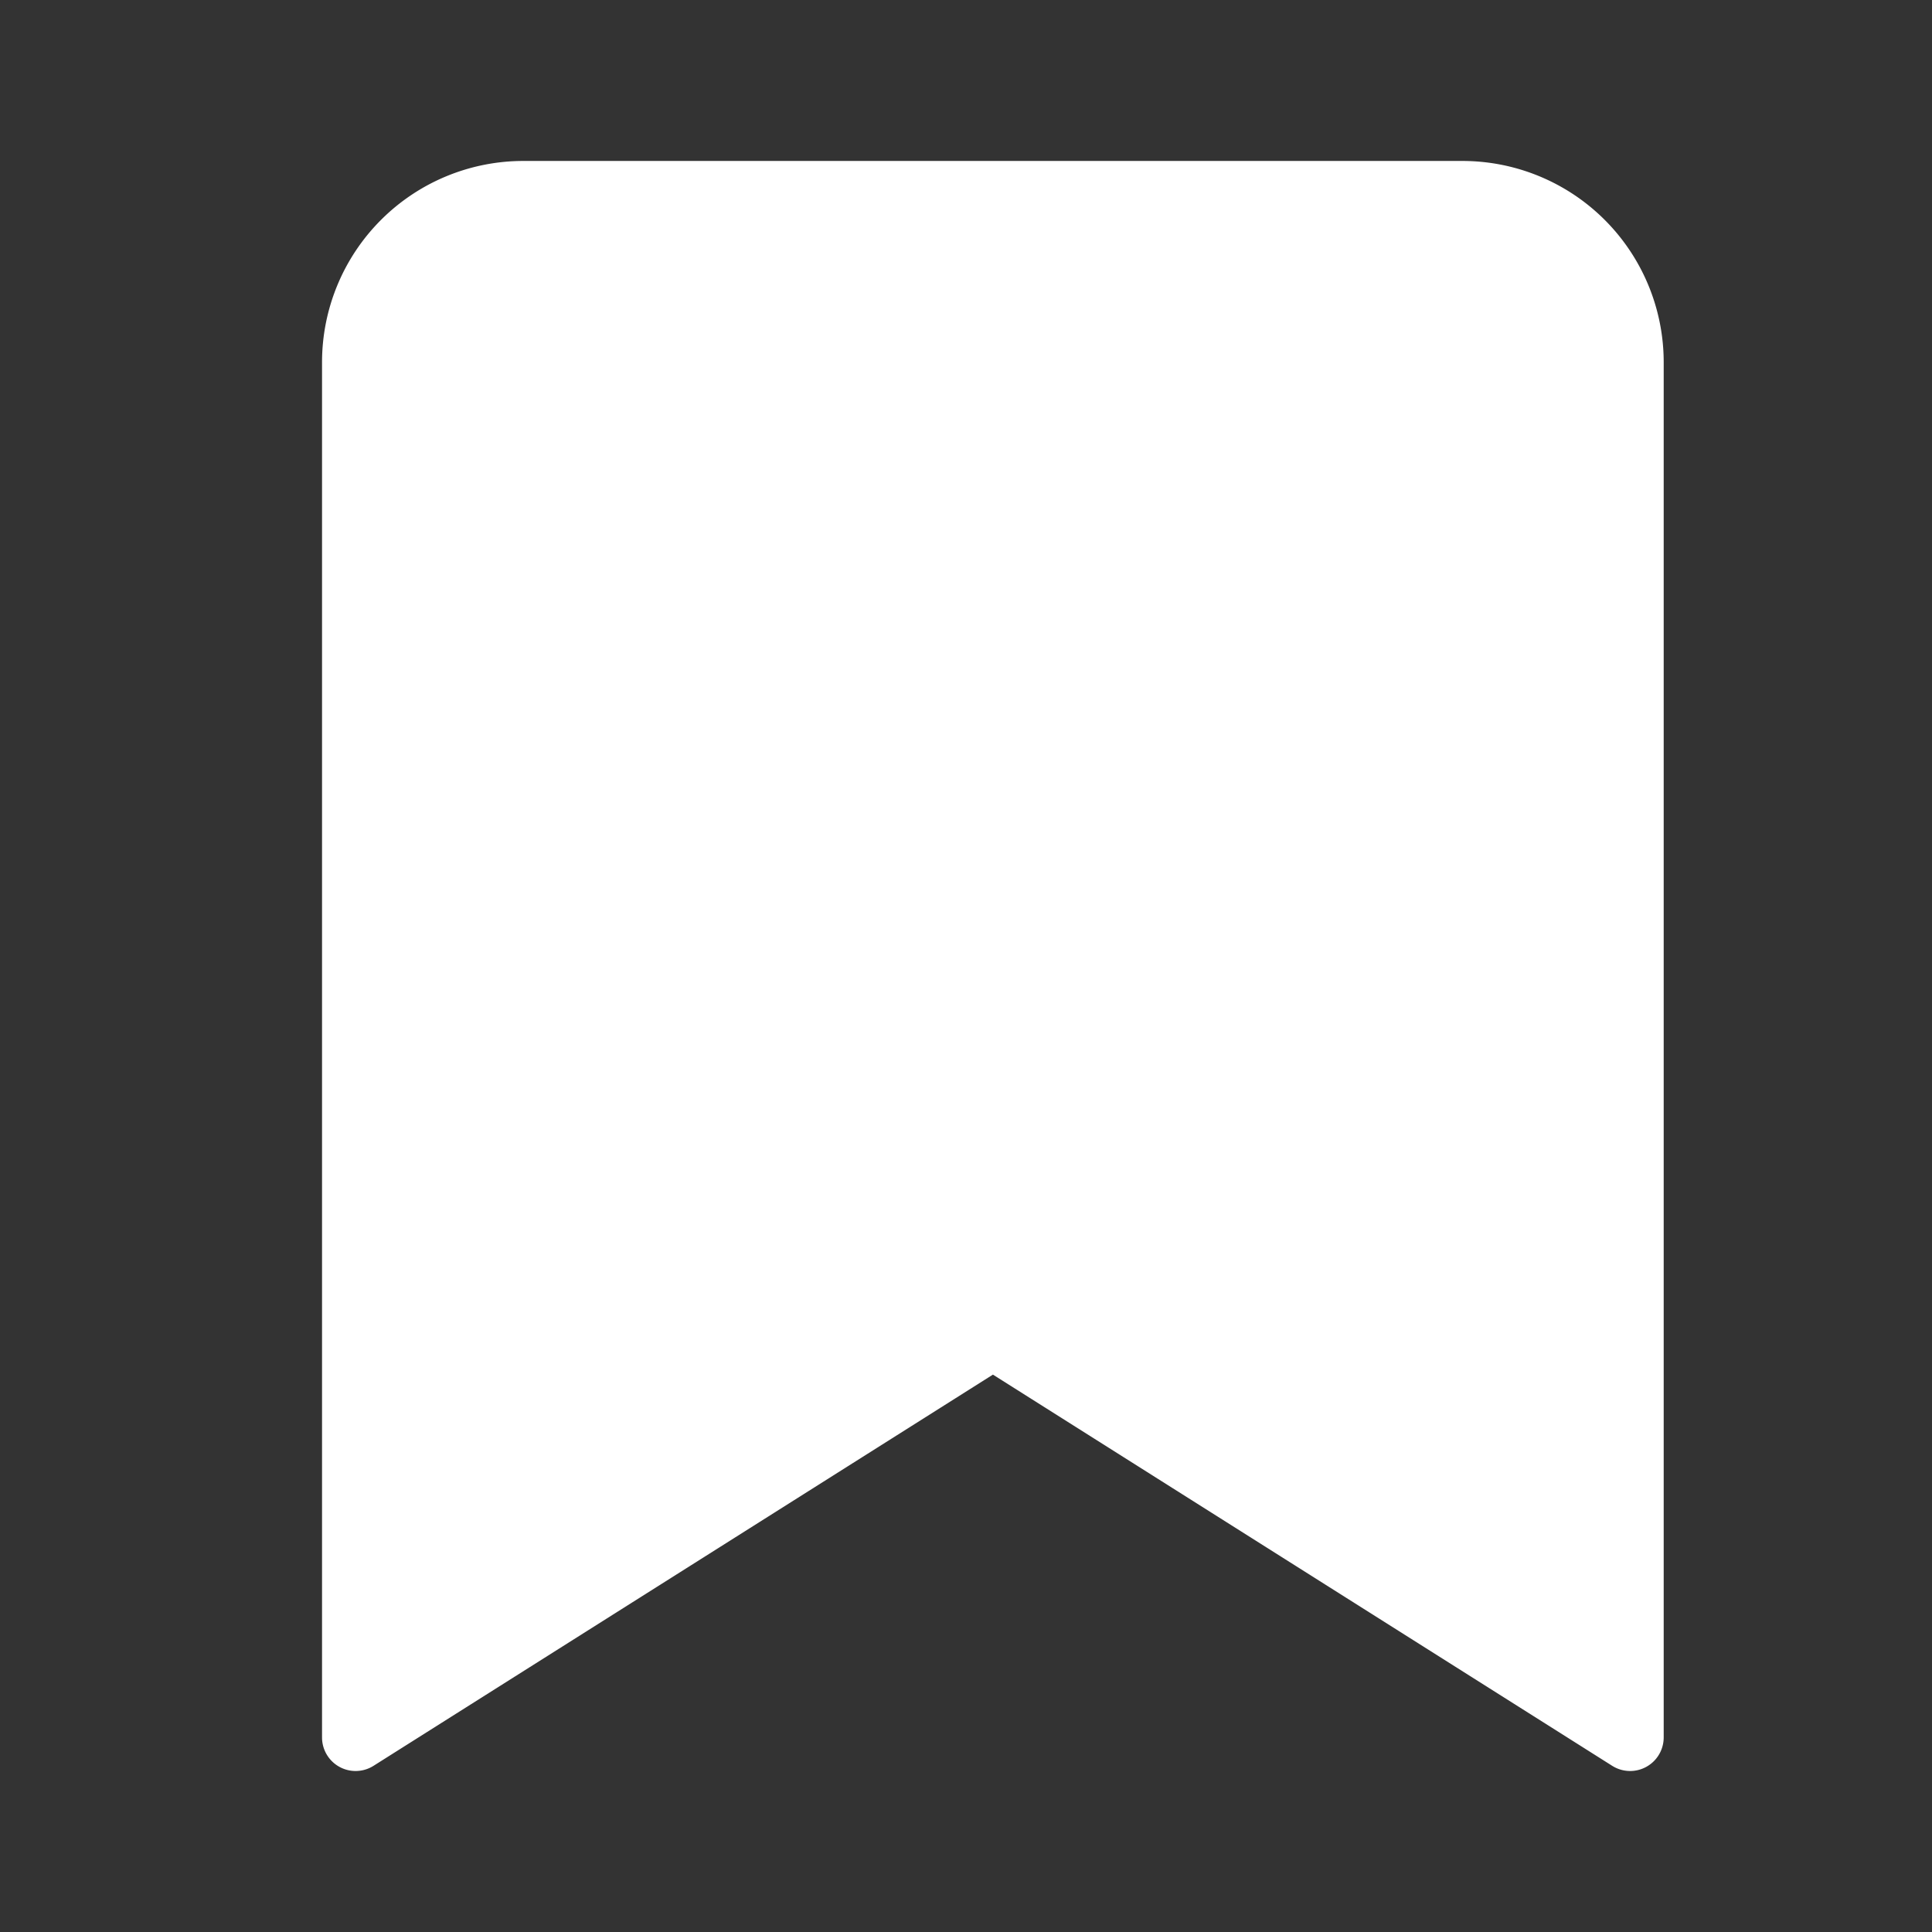 <svg xmlns="http://www.w3.org/2000/svg" width="16" height="16" fill="none" viewBox="0 0 16 16">
  <rect x="0" y="0" width="16" height="16" fill="#333333" stroke="none"/>
  <path fill="#fff" d="M12.111 1.333H4.333A1.667 1.667 0 0 0 2.667 3v11.389a.278.278 0 0 0 .426.235l5.13-3.24 5.129 3.24a.278.278 0 0 0 .426-.235V3a1.667 1.667 0 0 0-1.667-1.667Z"/>
</svg>
